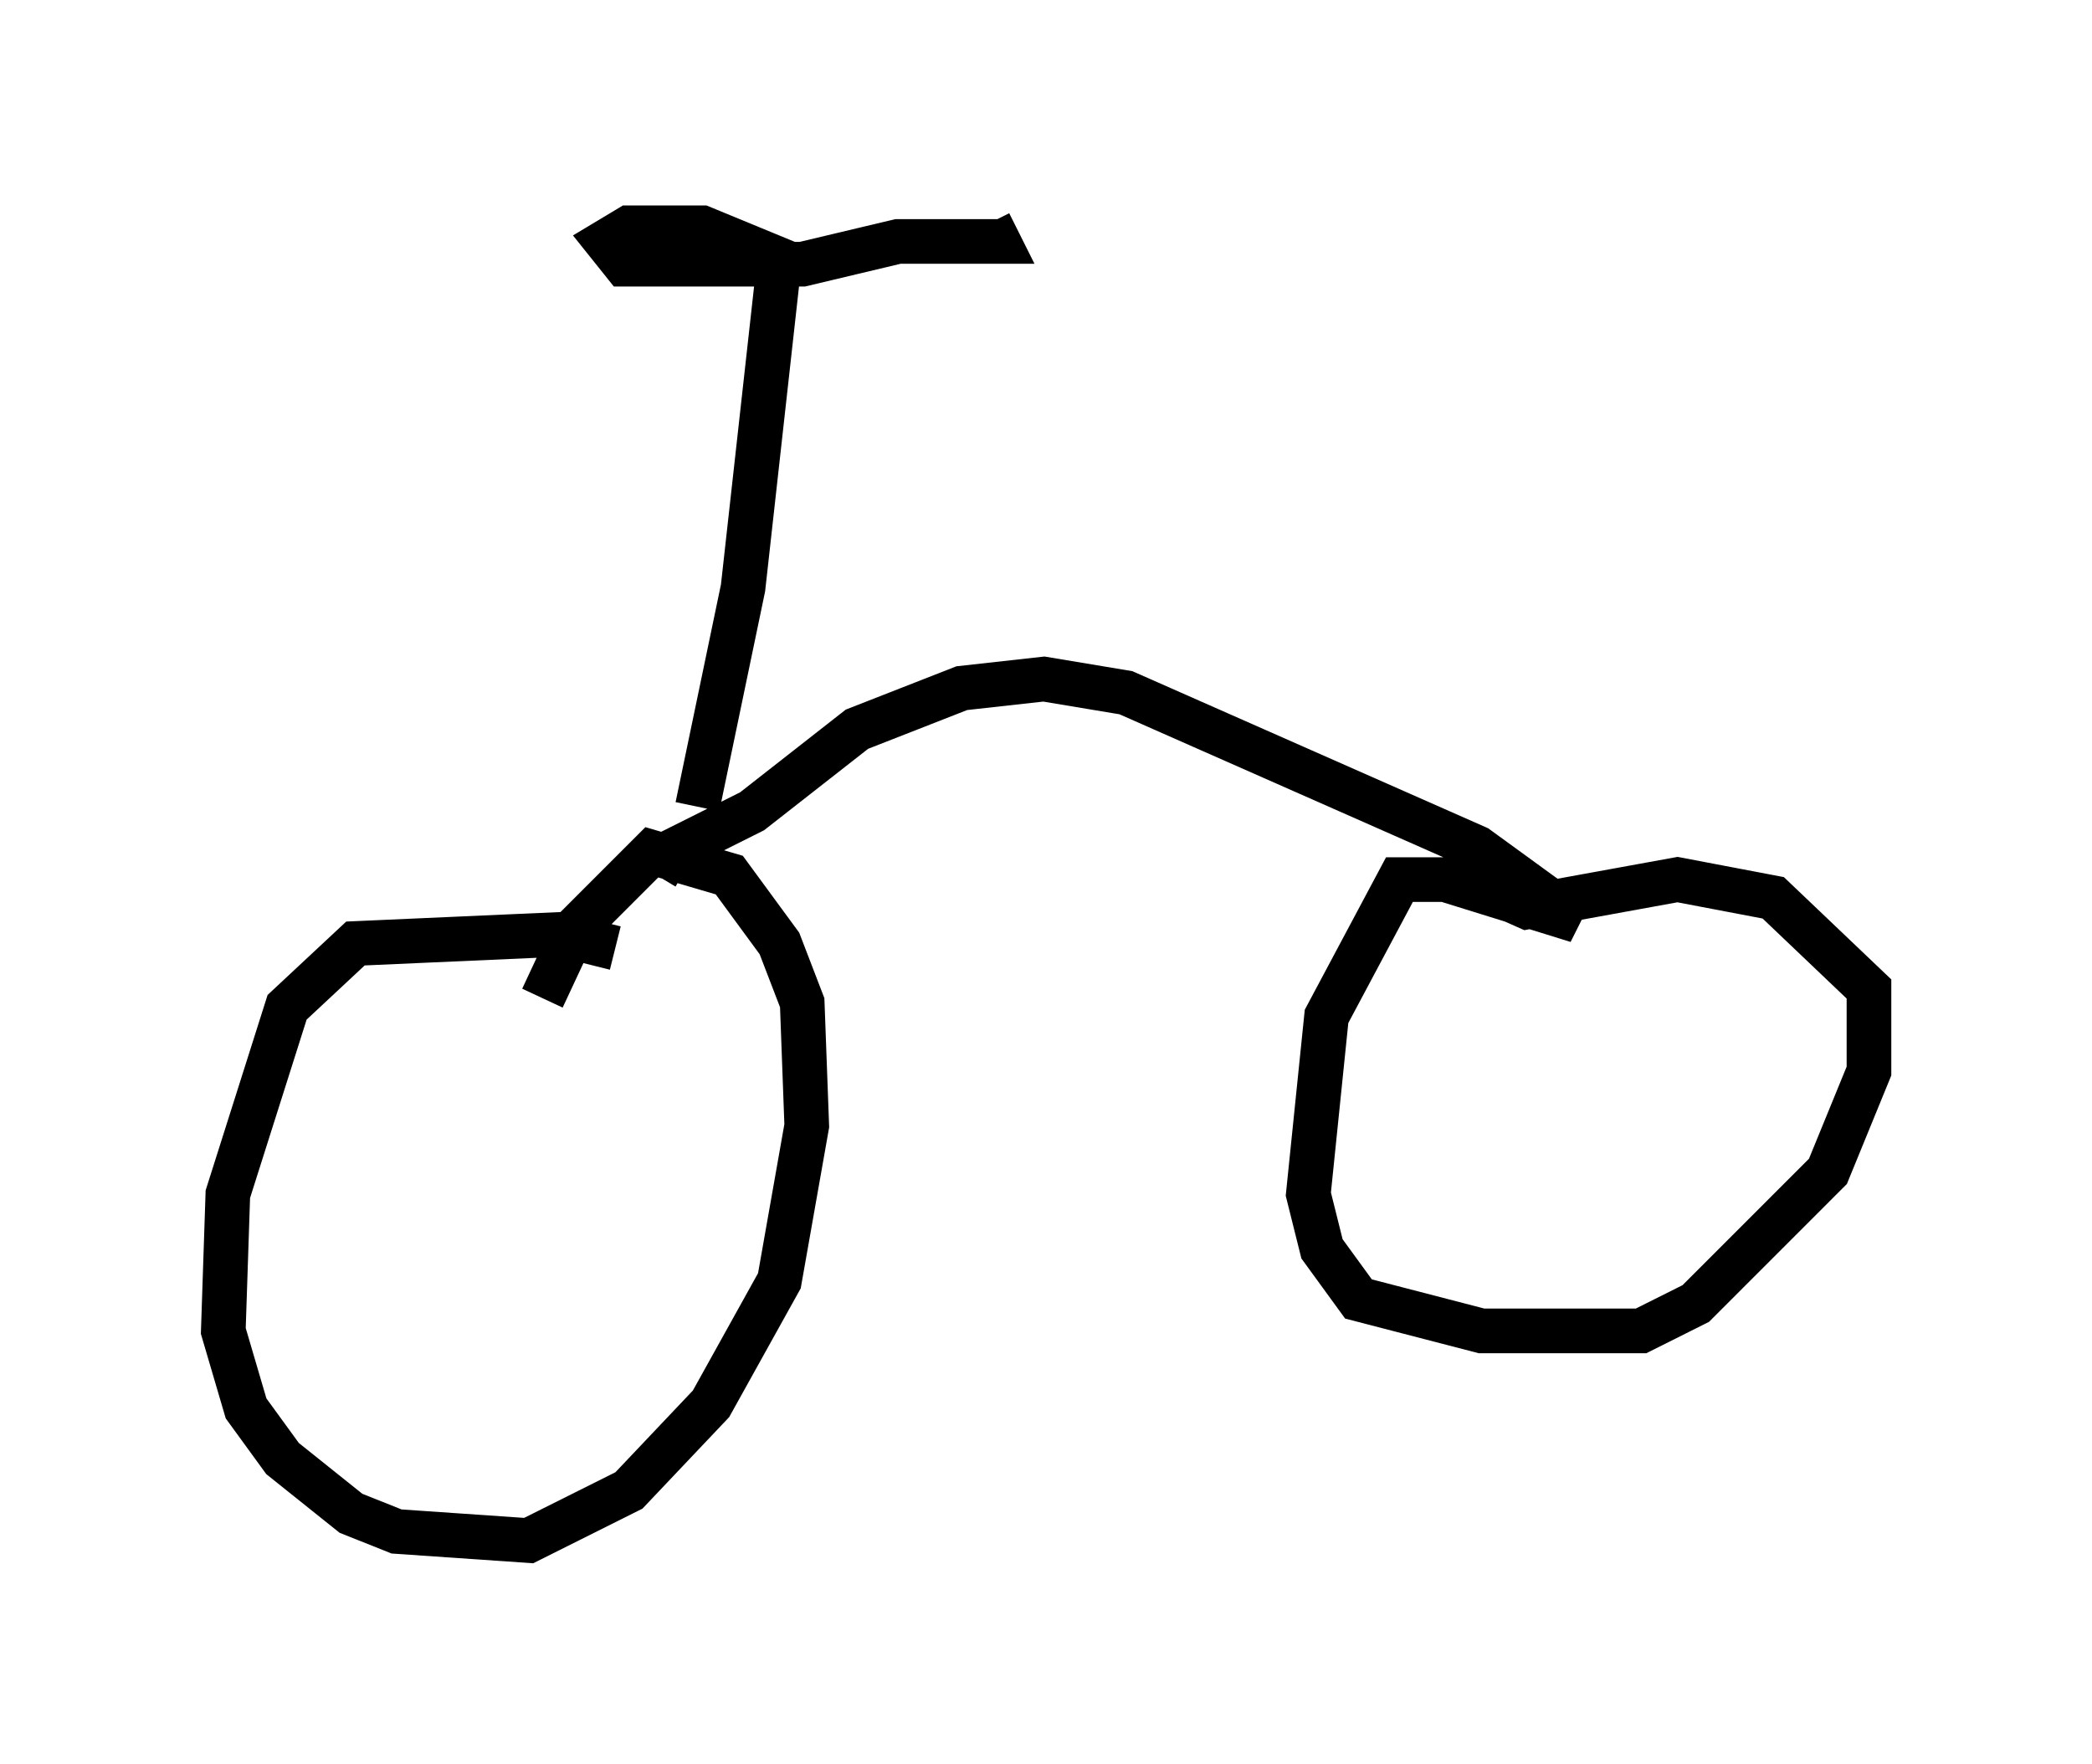 <?xml version="1.0" encoding="utf-8" ?>
<svg baseProfile="full" height="39.502" version="1.1" width="46.852" xmlns="http://www.w3.org/2000/svg" xmlns:ev="http://www.w3.org/2001/xml-events" xmlns:xlink="http://www.w3.org/1999/xlink"><defs /><rect fill="white" height="39.502" width="46.852" x="0" y="0" /><path d="M14.29, 21.742 m-0.51, -0.51 l-1.225, -0.306 -4.594, 0.204 l-1.531, 1.429 -1.327, 4.185 l-0.102, 3.063 0.51, 1.735 l0.817, 1.123 1.531, 1.225 l1.021, 0.408 2.96, 0.204 l2.246, -1.123 1.838, -1.94 l1.531, -2.756 0.613, -3.471 l-0.102, -2.756 -0.51, -1.327 l-1.123, -1.531 -1.735, -0.51 l-1.735, 1.735 -0.715, 1.531 m2.552, -2.756 l0.306, -0.51 1.838, -0.919 l2.348, -1.838 2.348, -0.919 l1.838, -0.204 1.838, 0.306 l7.861, 3.471 2.246, 1.633 l-2.96, -0.919 -1.021, 0.0 l-1.633, 3.063 -0.408, 3.981 l0.306, 1.225 0.817, 1.123 l2.756, 0.715 3.573, 0.0 l1.225, -0.613 2.96, -2.96 l0.919, -2.246 0.0, -1.838 l-2.144, -2.042 -2.144, -0.408 l-3.369, 0.613 -0.919, -0.408 m-17.661, -1.838 l1.021, -4.9 0.817, -7.35 l-1.735, -0.715 -1.633, 0.0 l-0.51, 0.306 0.408, 0.51 l3.981, 0.0 2.144, -0.51 l2.246, 0.0 -0.204, -0.408 m2.144, 9.392 " fill="none" stroke="black" stroke-width="1" /></svg>